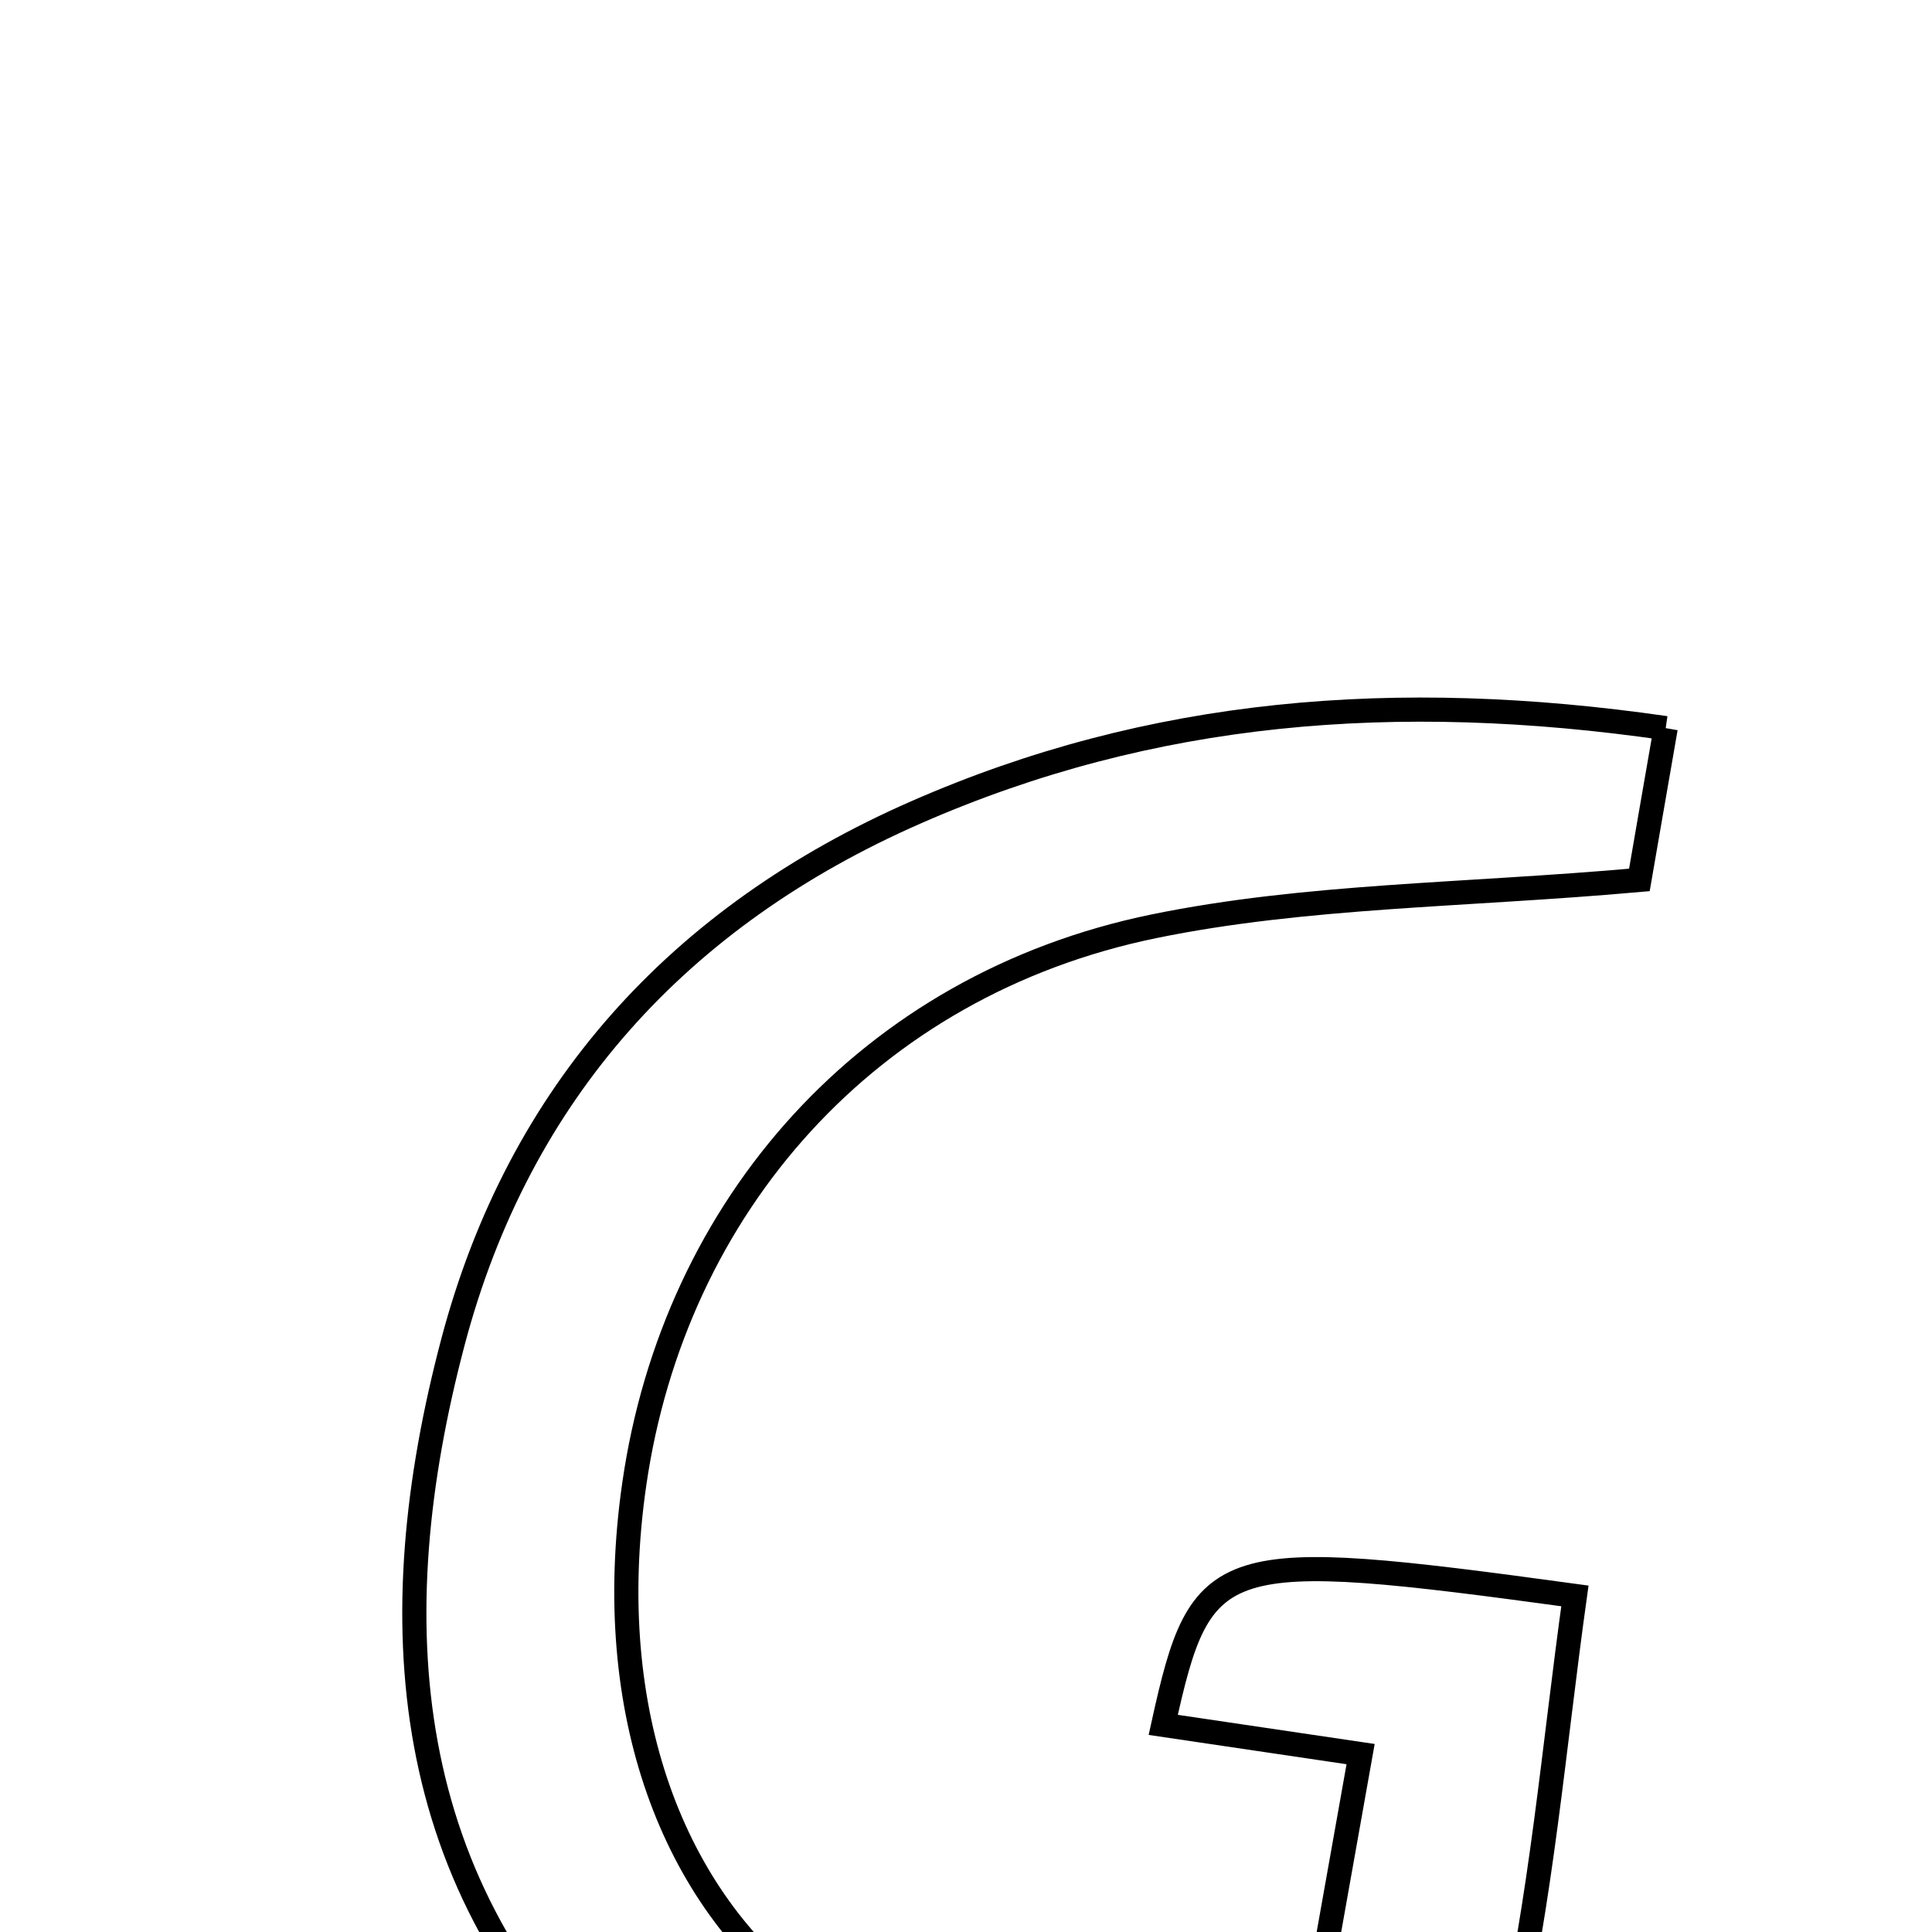 <svg xmlns="http://www.w3.org/2000/svg" viewBox="0.0 0.0 24.0 24.0" height="200px" width="200px"><path fill="none" stroke="black" stroke-width=".3" stroke-opacity="1.0"  filling="0" d="M20.692 9.045 C20.558 9.812 20.449 10.447 20.365 10.931 C18.185 11.125 16.221 11.12 14.337 11.506 C10.78 12.236 8.378 14.993 7.88 18.43 C7.048 24.171 11.567 27.578 16.371 24.772 C16.519 23.94 16.699 22.931 16.902 21.79 C15.969 21.652 15.214 21.54 14.45 21.427 C14.924 19.277 15.114 19.217 19.564 19.825 C19.302 21.699 19.146 23.609 18.716 25.454 C18.574 26.065 17.824 26.741 17.193 26.998 C13.895 28.343 10.592 28.665 7.735 26.022 C4.937 23.432 4.717 20.116 5.626 16.674 C6.445 13.573 8.434 11.382 11.377 10.092 C14.299 8.81 17.338 8.561 20.692 9.045"></path></svg>